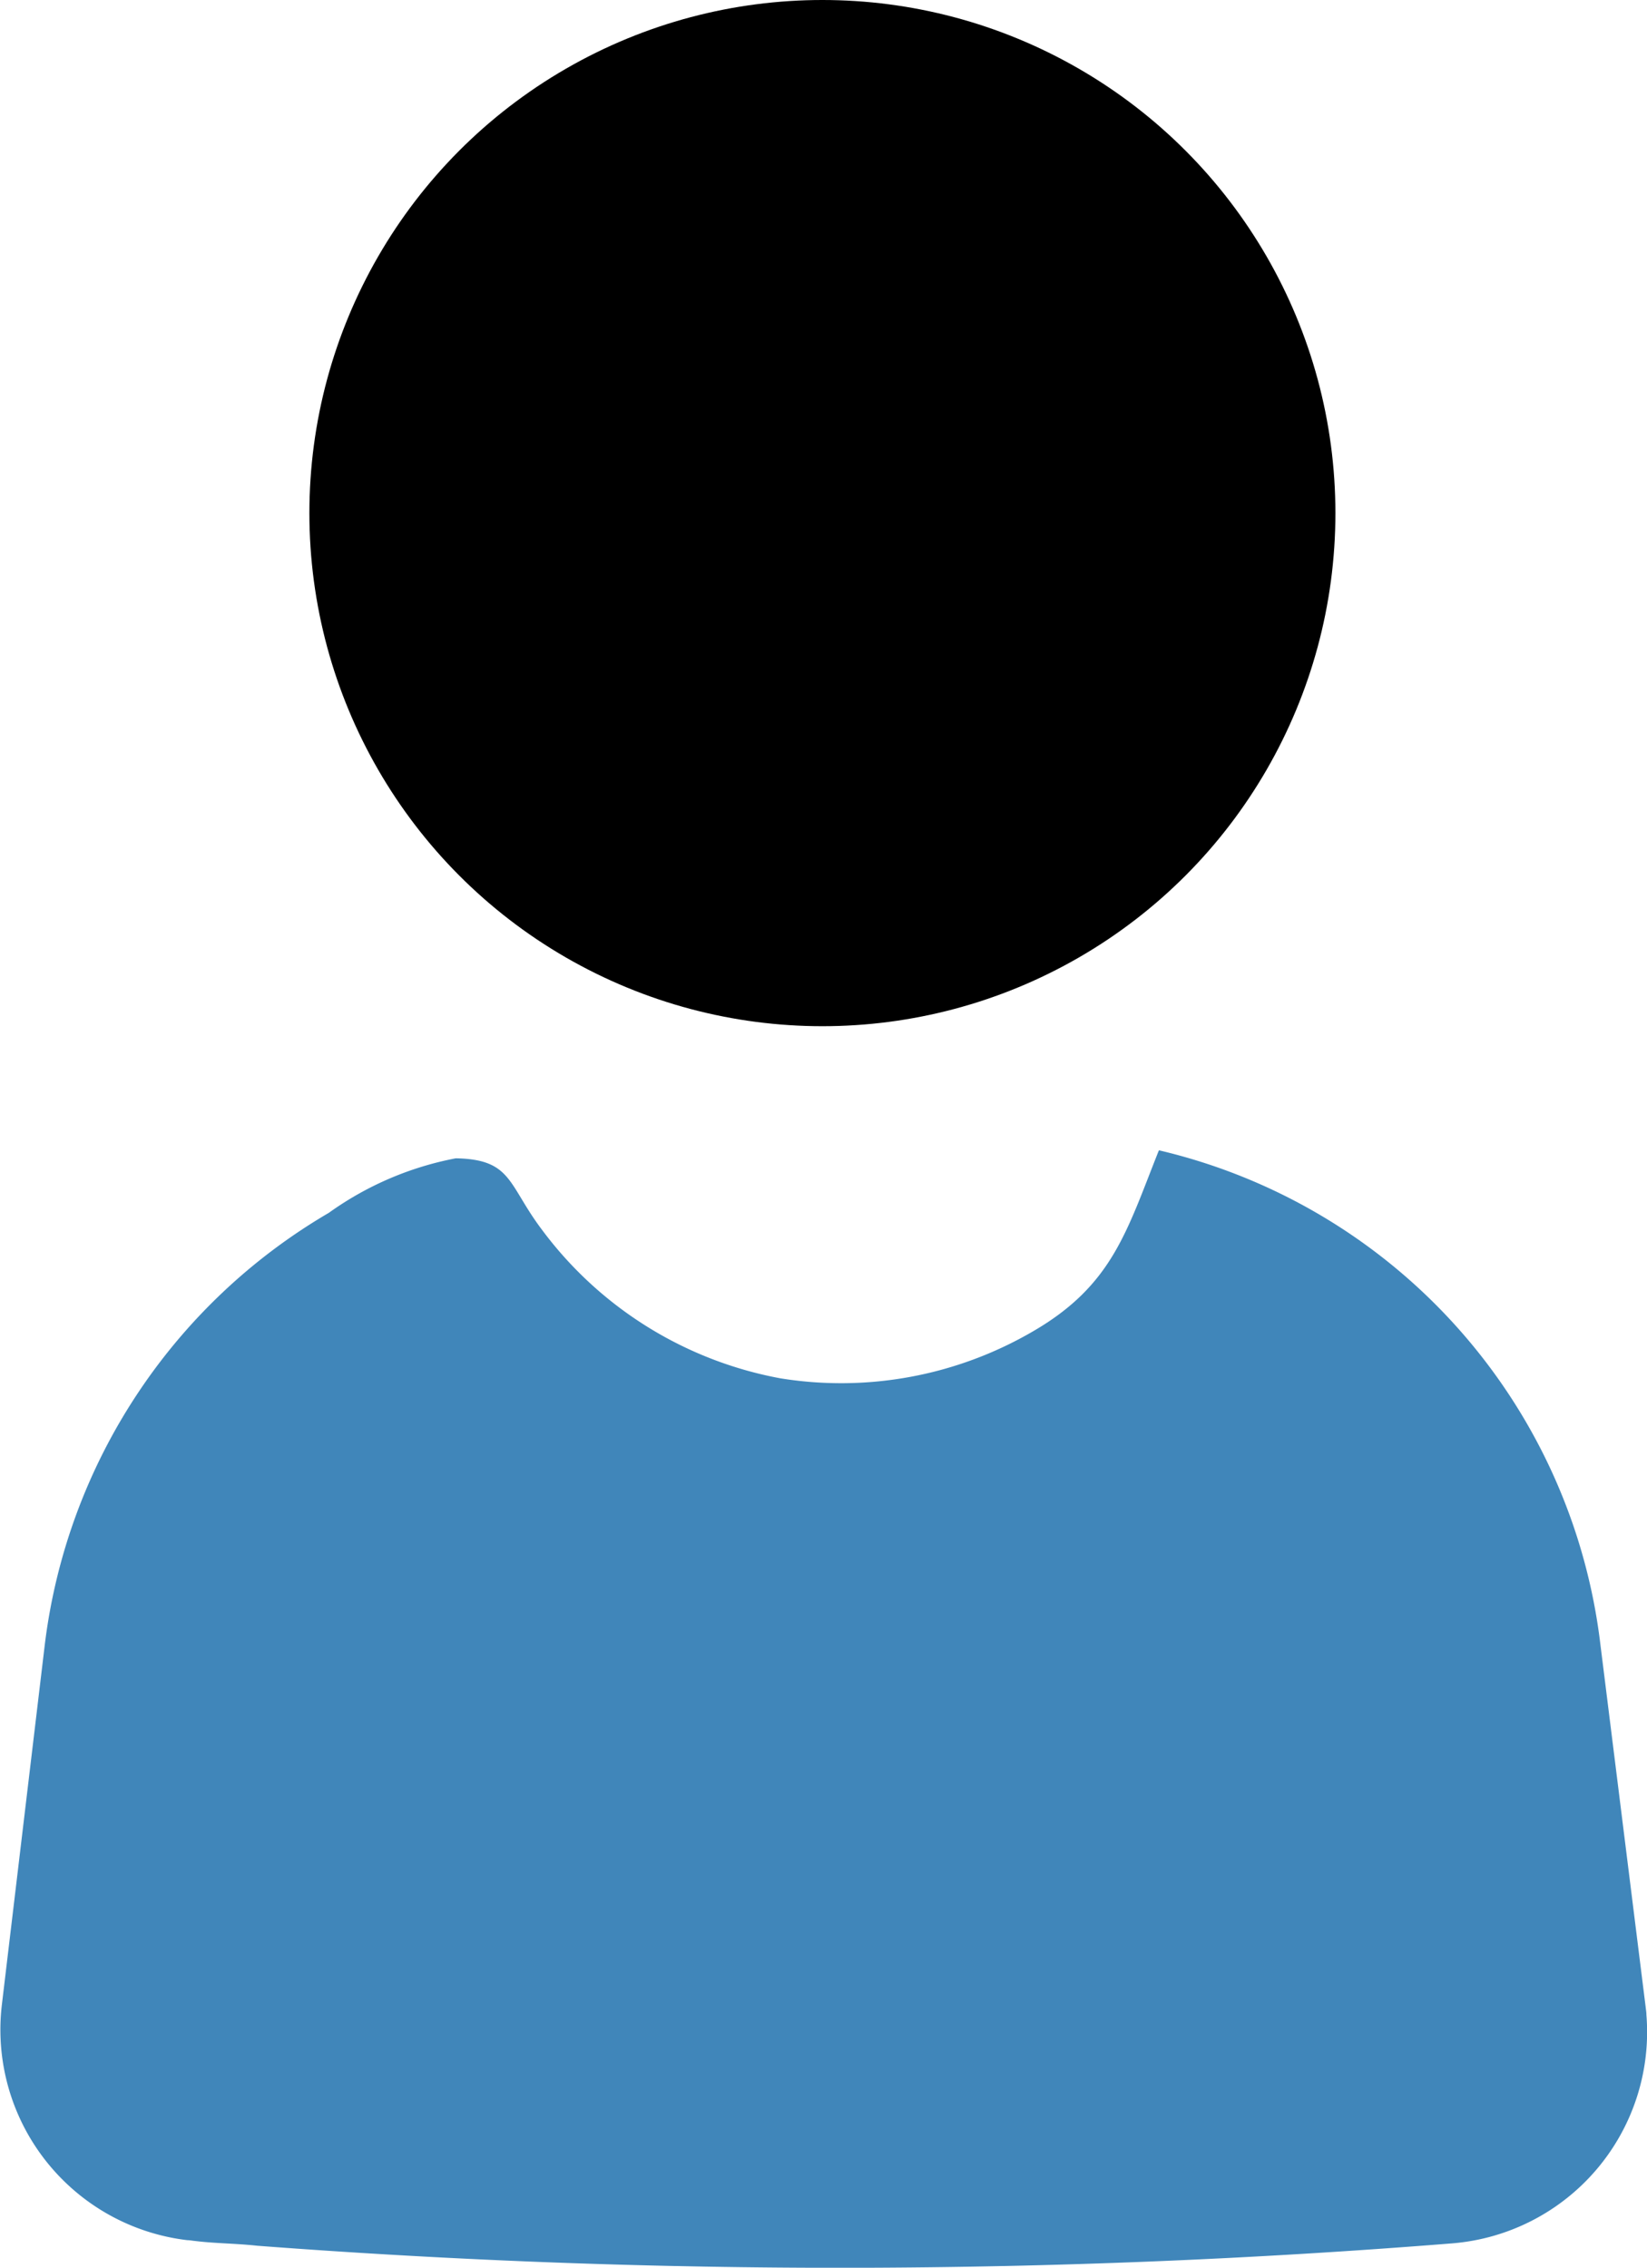 <svg id="noun_executive_2435318" data-name="noun executive 2435318" xmlns="http://www.w3.org/2000/svg" width="24.653" height="33.938" viewBox="0 0 24.653 33.938">
  <g id="Group_3126" data-name="Group 3126">
    <circle id="Ellipse_54" data-name="Ellipse 54" cx="7.679" cy="7.679" r="7.679" transform="translate(4.631)" />
    <path id="Path_3521" data-name="Path 3521" d="M572.654-91.646a8.645,8.645,0,0,0-6.608-7.393c-.484,1.213-.693,2.02-1.889,2.712a5.7,5.7,0,0,1-3.78.7,5.748,5.748,0,0,1-3.571-2.23c-.507-.674-.443-1.047-1.285-1.062a4.8,4.8,0,0,0-1.9.816,8.713,8.713,0,0,0-4.251,6.458l-.643,5.393a3.172,3.172,0,0,0,2.777,3.524c.039,0,.077.009.116.012.286.036.607.036.929.071a115.187,115.187,0,0,0,17.894-.036,3.173,3.173,0,0,0,2.9-3.421c0-.038-.007-.077-.011-.115Z" transform="translate(-548.699 116.254)" fill="#4086ba"/>
  </g>
</svg>

